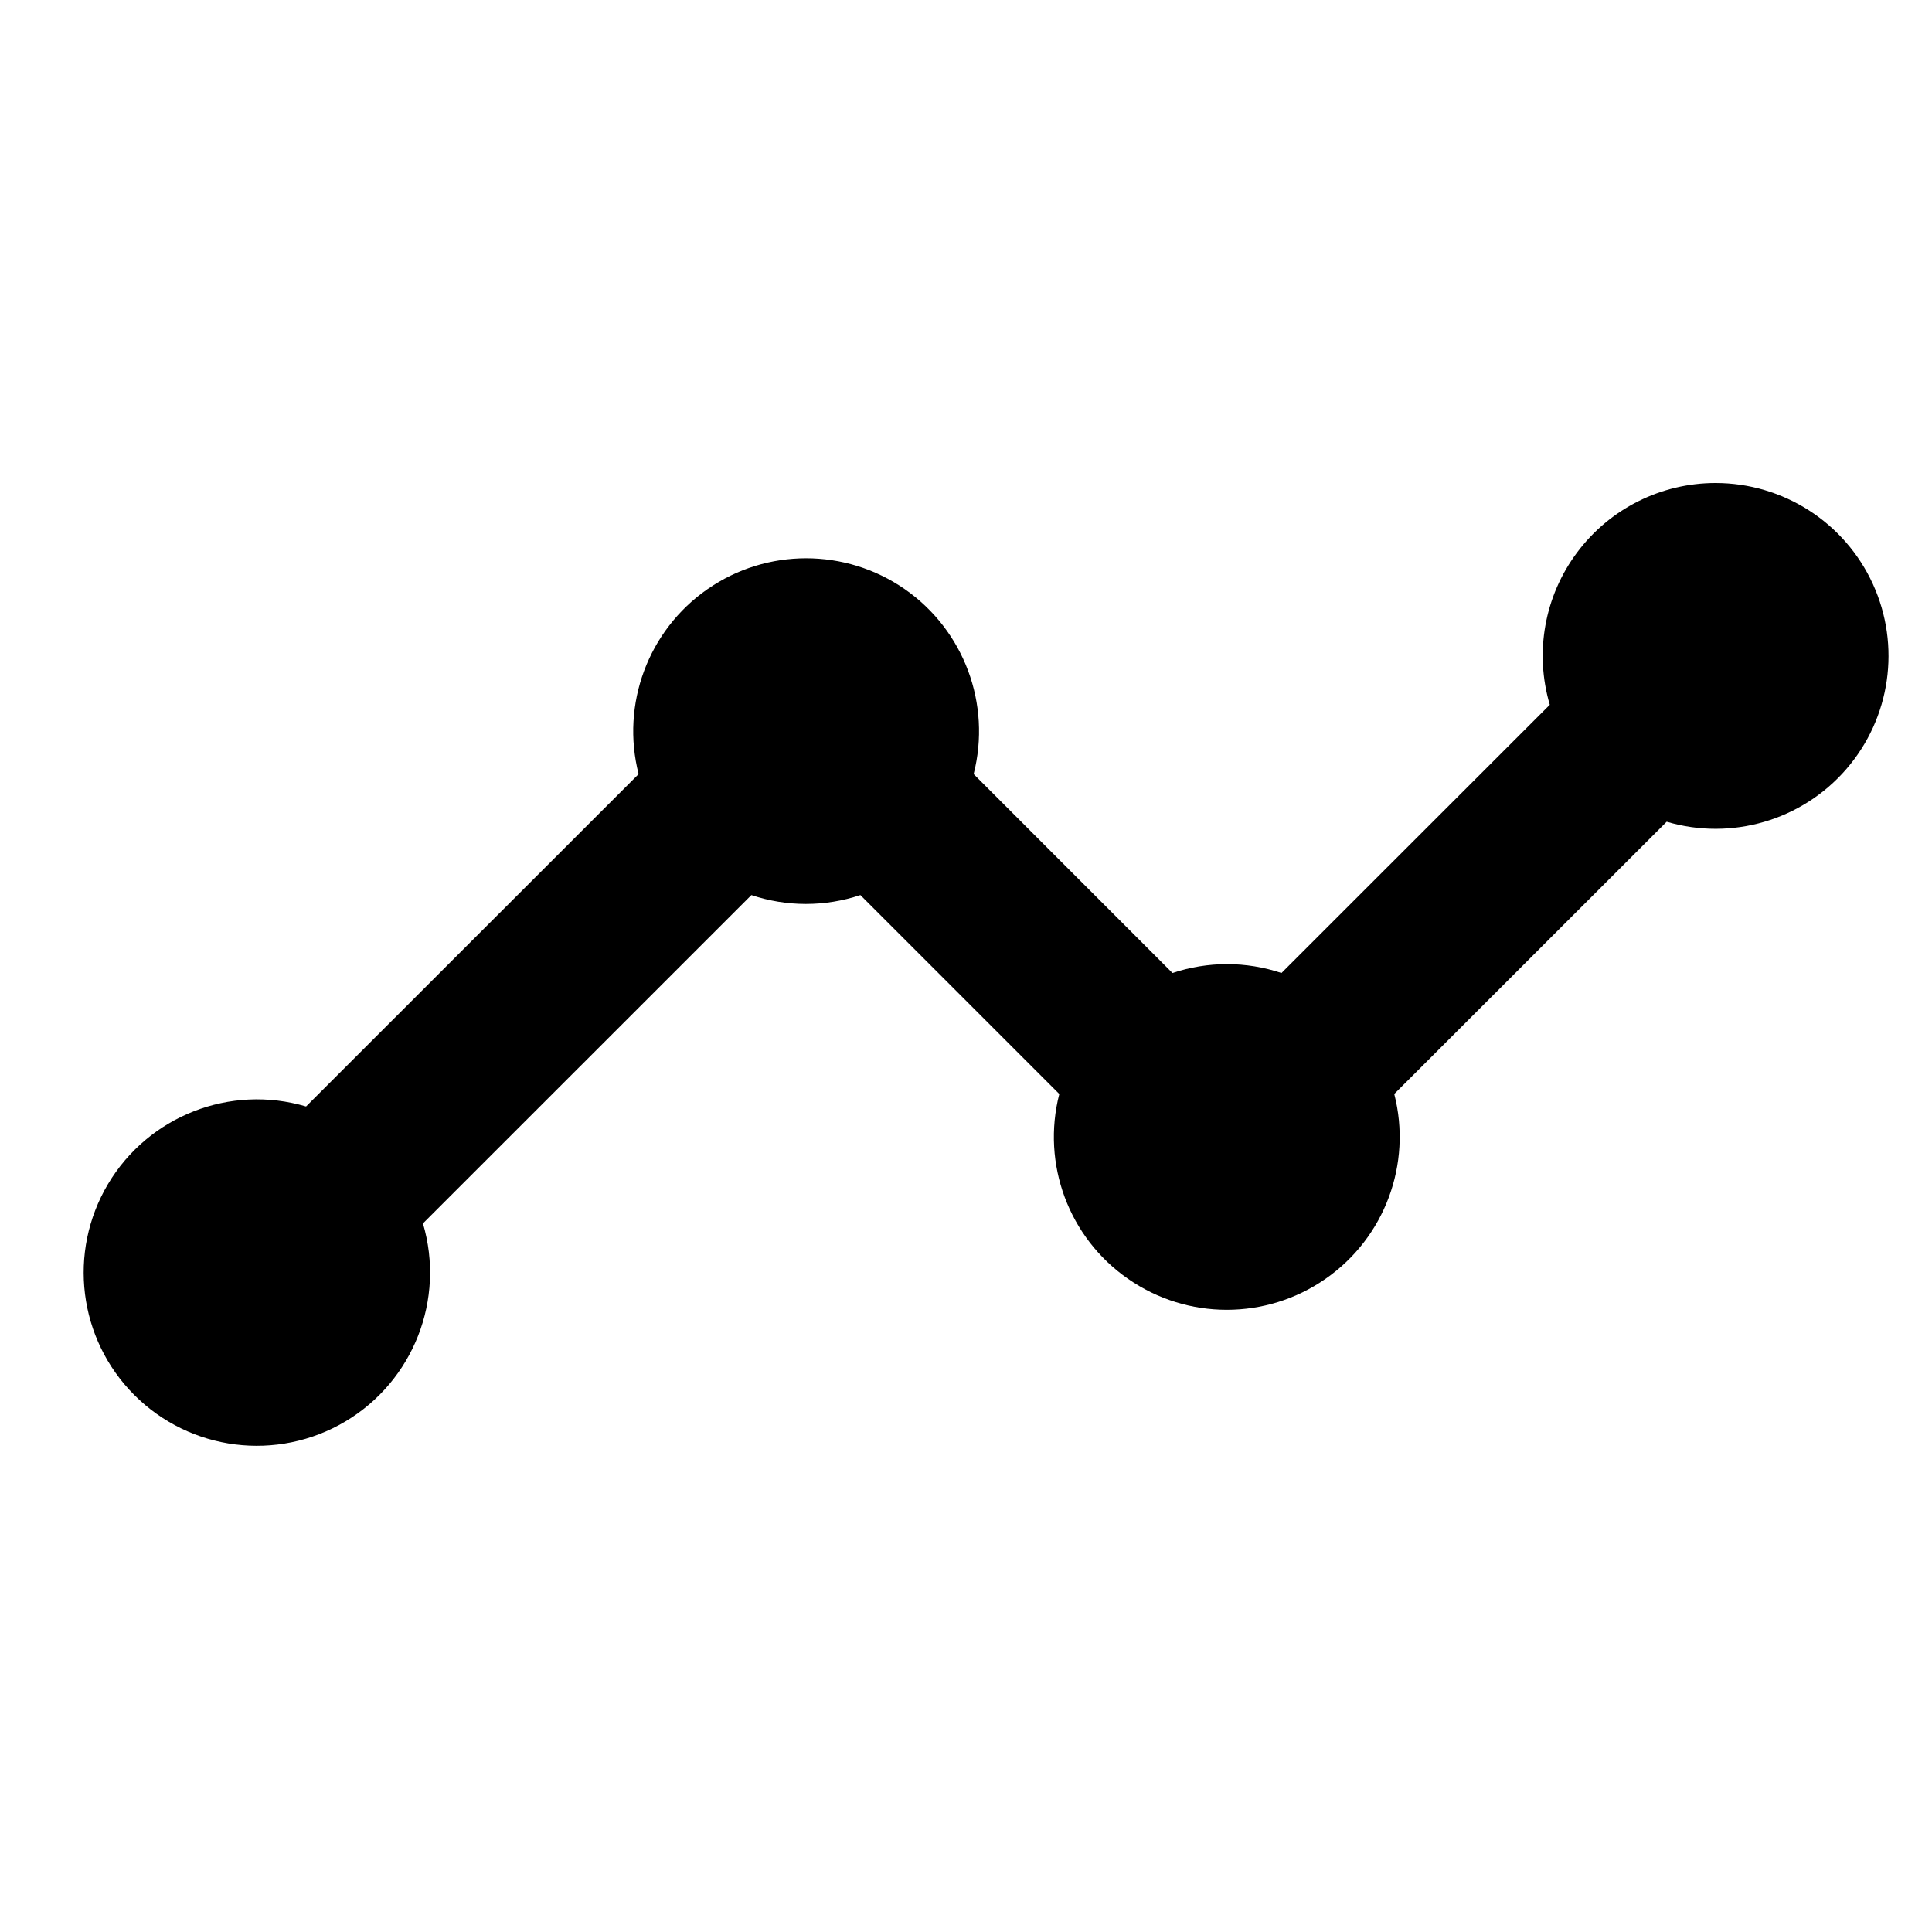 <?xml version="1.0" encoding="UTF-8"?>
<svg width="24px" height="24px" viewBox="0 0 24 24" version="1.1" xmlns="http://www.w3.org/2000/svg" xmlns:xlink="http://www.w3.org/1999/xlink">
    <title>99. Icons/Sharp/analytics</title>
    <defs>
        <filter id="filter-1">
            <feColorMatrix in="SourceGraphic" type="matrix" values="0 0 0 0 1 0 0 0 0 0.388 0 0 0 0 0 0 0 0 1 0"></feColorMatrix>
        </filter>
    </defs>
    <g id="99.-Icons/Sharp/analytics" stroke="none" stroke-width="1" fill="none" fill-rule="evenodd">
        <g filter="url(#filter-1)" id="analytics-sharp">
            <g transform="translate(1, 6)">
                <path d="M20.311,-1.36518806e-07 C19.634,0 18.997,0.32 18.592,0.862 C18.186,1.404 18.06,2.105 18.252,2.755 L14.919,6.087 C14.48,5.94 14.005,5.94 13.565,6.087 L11.095,3.616 C11.317,2.747 10.976,1.831 10.24,1.319 C9.503,0.807 8.525,0.807 7.788,1.319 C7.052,1.831 6.711,2.747 6.933,3.616 L2.802,7.745 C1.858,7.466 0.845,7.863 0.342,8.708 C-0.161,9.554 -0.027,10.634 0.669,11.33 C1.365,12.026 2.444,12.161 3.29,11.658 C4.136,11.155 4.533,10.142 4.254,9.198 L8.334,5.119 C8.773,5.266 9.248,5.266 9.688,5.119 L12.159,7.59 C11.936,8.459 12.277,9.376 13.014,9.887 C13.751,10.399 14.728,10.399 15.465,9.887 C16.202,9.376 16.543,8.459 16.32,7.59 L19.704,4.208 C20.511,4.446 21.383,4.191 21.934,3.556 C22.486,2.92 22.615,2.021 22.266,1.256 C21.917,0.491 21.153,-0 20.311,-1.36518806e-07 Z" id="Path" fill="#000000" fill-rule="nonzero"></path>
            </g>
        </g>
    </g>
</svg>